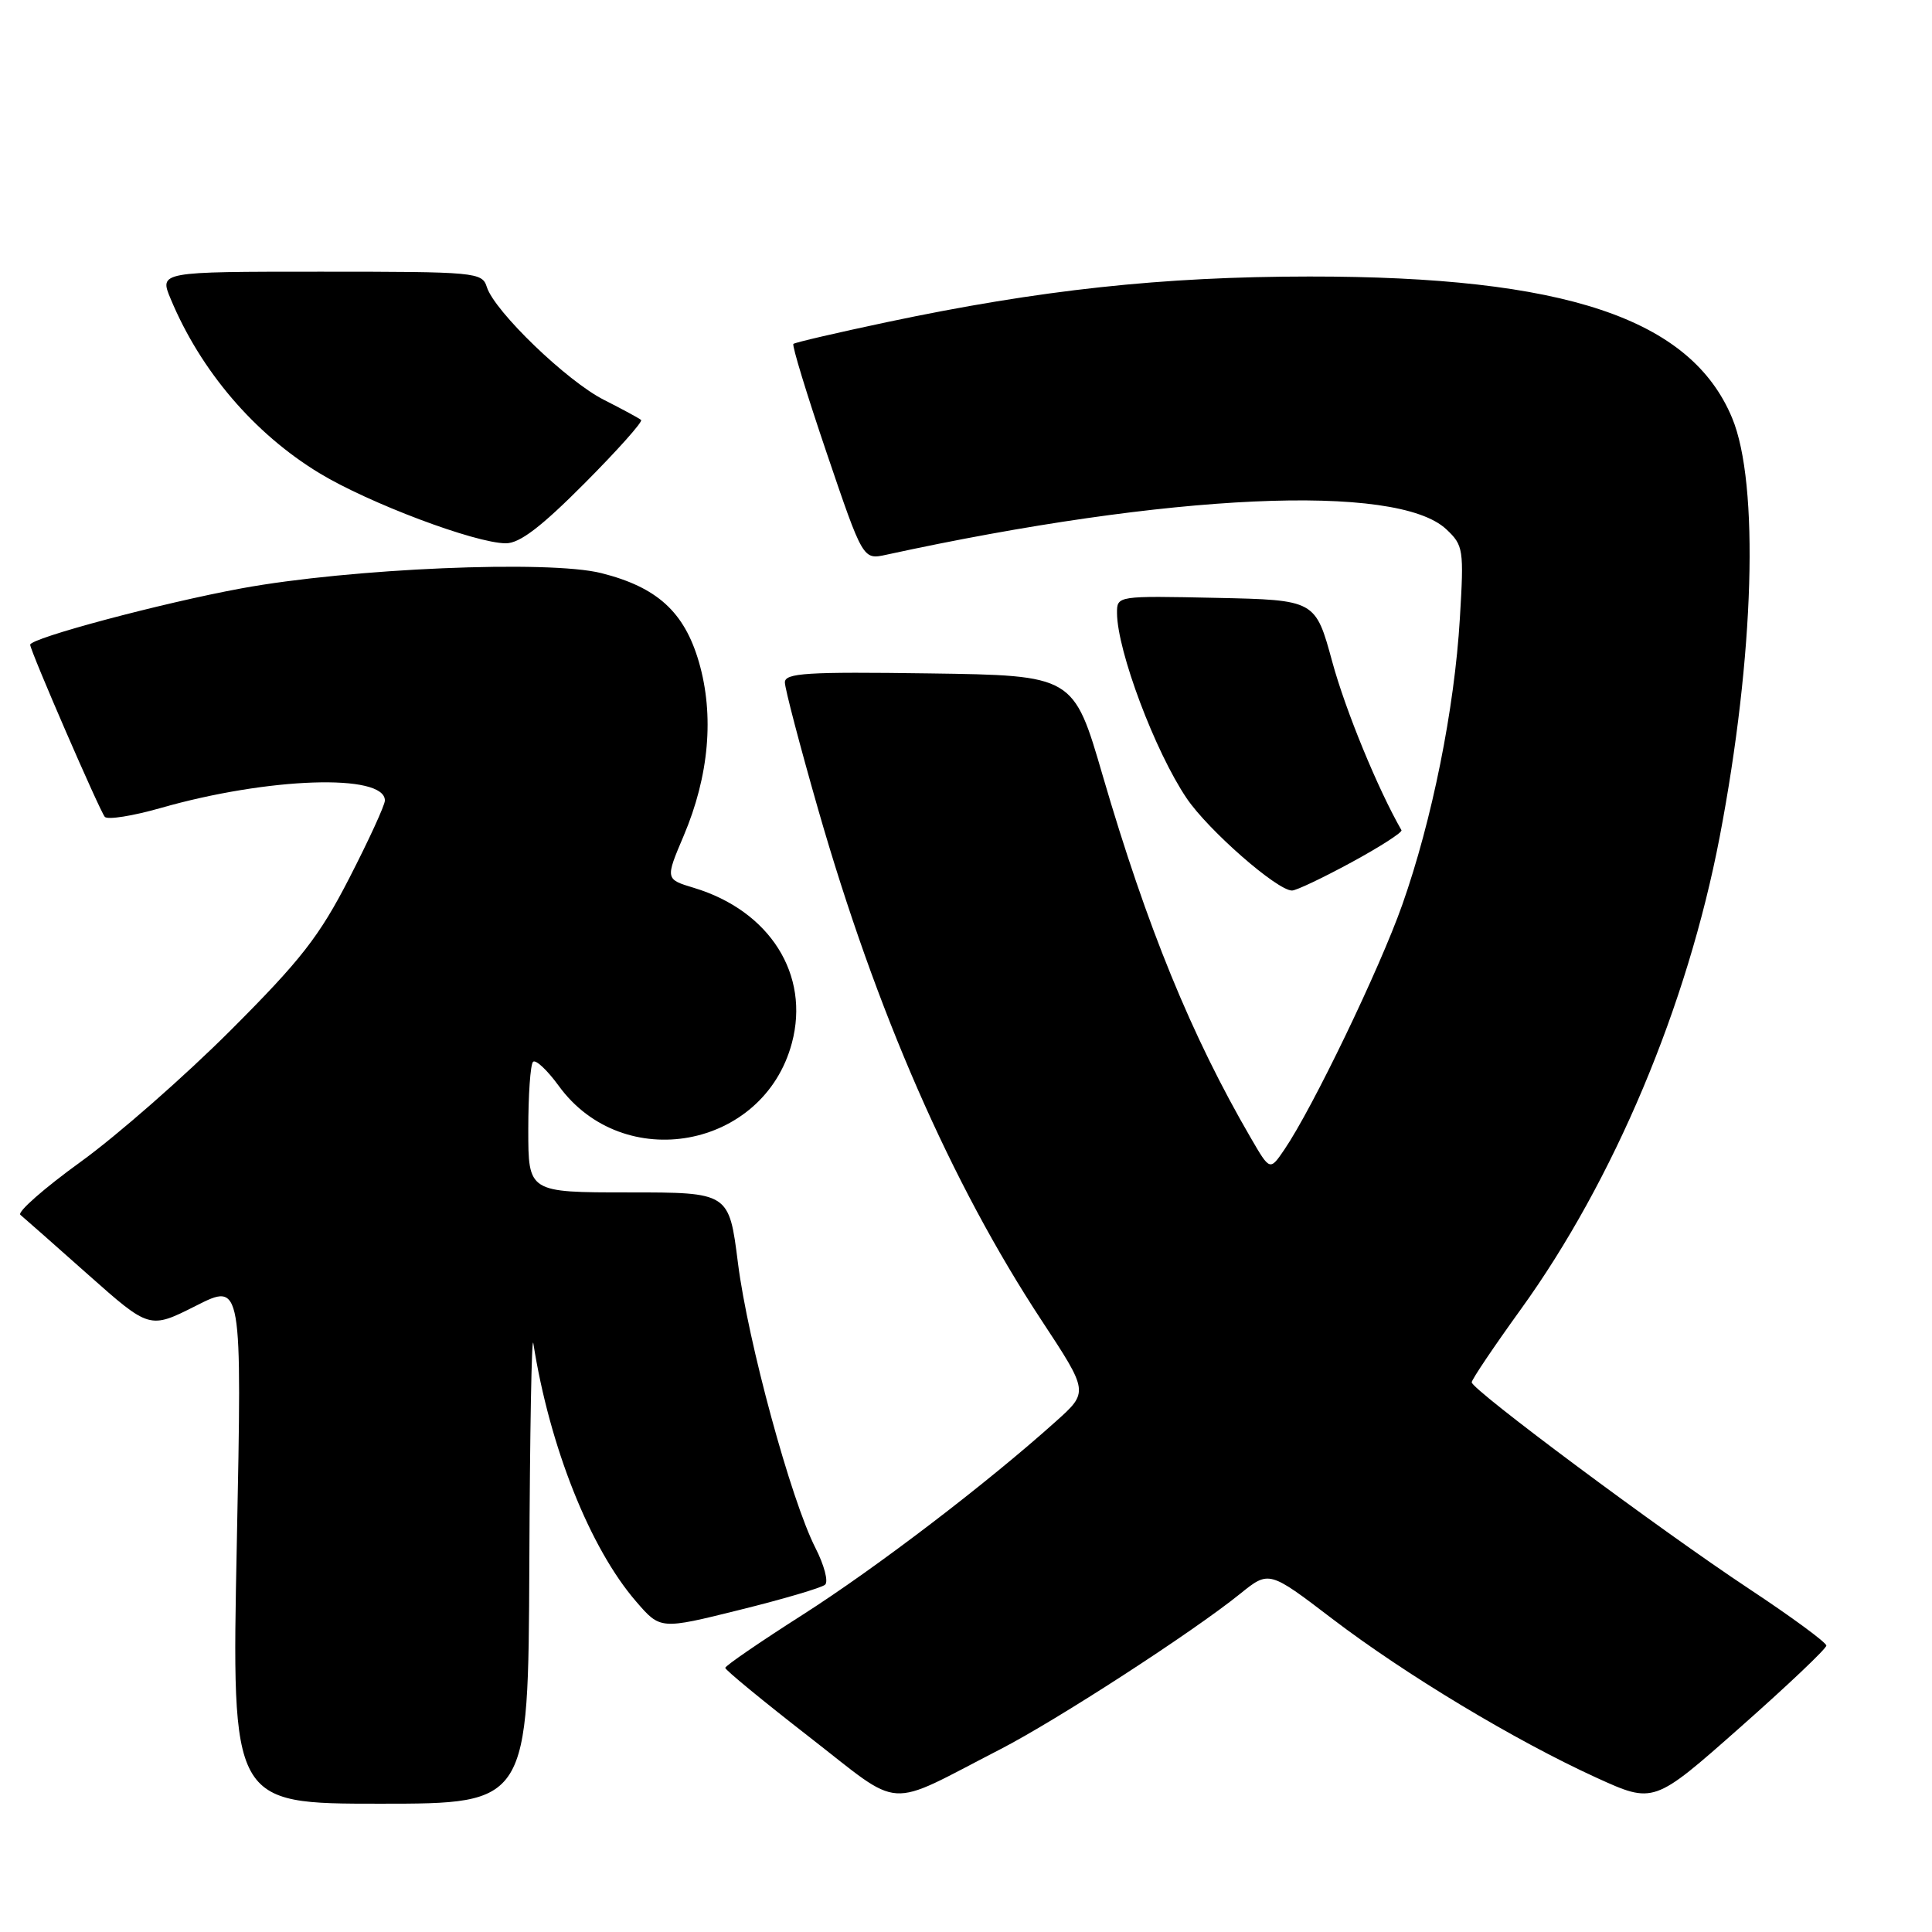 <?xml version="1.0" encoding="UTF-8" standalone="no"?>
<!DOCTYPE svg PUBLIC "-//W3C//DTD SVG 1.1//EN" "http://www.w3.org/Graphics/SVG/1.1/DTD/svg11.dtd" >
<svg xmlns="http://www.w3.org/2000/svg" xmlns:xlink="http://www.w3.org/1999/xlink" version="1.1" viewBox="0 0 256 256">
 <g >
 <path fill="currentColor"
d=" M 70.14 207.25 C 70.21 189.79 70.45 176.62 70.67 178.00 C 72.82 191.69 78.17 205.14 84.29 212.21 C 87.50 215.93 87.50 215.93 98.00 213.32 C 103.78 211.89 108.87 210.39 109.33 209.98 C 109.79 209.57 109.21 207.38 108.05 205.11 C 104.80 198.74 99.09 177.73 97.78 167.34 C 96.60 158.00 96.60 158.00 83.30 158.00 C 70.00 158.00 70.00 158.00 70.00 149.67 C 70.00 145.08 70.28 141.05 70.63 140.70 C 70.98 140.35 72.50 141.78 74.02 143.86 C 82.56 155.65 101.19 152.24 104.93 138.20 C 107.35 129.15 102.01 120.69 91.96 117.65 C 88.15 116.50 88.15 116.50 90.59 110.75 C 93.96 102.80 94.66 94.79 92.61 87.72 C 90.68 81.08 87.07 77.80 79.67 75.94 C 72.74 74.19 46.40 75.31 32.00 77.96 C 21.44 79.90 4.00 84.56 4.00 85.43 C 4.00 86.23 13.25 107.54 13.89 108.24 C 14.27 108.65 17.59 108.12 21.27 107.07 C 35.53 102.99 51.00 102.47 51.00 106.07 C 51.00 106.68 48.88 111.30 46.29 116.34 C 42.31 124.09 39.88 127.20 30.54 136.54 C 24.47 142.61 15.54 150.44 10.70 153.94 C 5.86 157.44 2.26 160.60 2.70 160.97 C 3.14 161.33 7.17 164.89 11.66 168.88 C 19.82 176.12 19.82 176.12 25.95 173.03 C 32.07 169.93 32.07 169.93 31.38 204.47 C 30.68 239.00 30.68 239.00 50.34 239.00 C 70.00 239.00 70.00 239.00 70.14 207.25 Z  M 132.50 231.81 C 139.99 227.96 158.03 216.27 164.32 211.19 C 168.15 208.10 168.15 208.10 176.51 214.48 C 186.24 221.90 200.77 230.64 211.55 235.56 C 219.13 239.01 219.13 239.01 230.56 228.90 C 236.85 223.34 242.00 218.46 242.00 218.05 C 242.00 217.64 237.39 214.25 231.75 210.52 C 219.87 202.65 195.00 184.13 195.01 183.16 C 195.01 182.80 197.94 178.45 201.51 173.50 C 213.86 156.39 223.57 133.31 227.87 110.88 C 232.46 86.90 233.14 64.06 229.51 55.37 C 224.02 42.19 207.35 36.62 173.50 36.64 C 153.98 36.65 137.81 38.40 117.50 42.69 C 110.90 44.09 105.33 45.38 105.13 45.57 C 104.92 45.76 106.91 52.27 109.55 60.05 C 114.35 74.18 114.35 74.18 117.42 73.51 C 154.94 65.35 185.09 63.98 191.64 70.13 C 193.91 72.26 193.99 72.79 193.44 81.93 C 192.73 93.93 189.76 108.70 185.81 119.88 C 182.81 128.38 173.92 146.84 170.19 152.32 C 168.27 155.14 168.27 155.14 165.76 150.82 C 157.86 137.24 151.98 122.85 146.12 102.79 C 142.25 89.50 142.25 89.50 123.12 89.23 C 106.90 89.00 104.00 89.18 104.00 90.42 C 104.00 91.22 105.99 98.80 108.41 107.25 C 116.11 134.06 126.02 156.73 138.02 174.97 C 144.26 184.45 144.26 184.45 139.88 188.37 C 130.72 196.59 116.11 207.74 106.30 214.00 C 100.70 217.57 96.11 220.72 96.10 221.00 C 96.10 221.28 101.09 225.38 107.20 230.13 C 119.82 239.93 117.08 239.74 132.50 231.81 Z  M 179.10 114.25 C 182.89 112.19 185.86 110.28 185.70 110.00 C 182.59 104.59 178.29 94.14 176.54 87.72 C 174.30 79.50 174.30 79.50 161.15 79.22 C 148.05 78.94 148.00 78.95 148.01 81.22 C 148.03 86.24 153.06 99.60 157.24 105.78 C 160.11 110.02 169.23 118.00 171.20 118.00 C 171.76 118.00 175.31 116.31 179.10 114.25 Z  M 77.47 64.03 C 81.83 59.65 85.19 55.88 84.95 55.65 C 84.70 55.43 82.49 54.23 80.04 52.99 C 75.15 50.53 65.54 41.27 64.51 38.04 C 63.89 36.07 63.11 36.00 42.48 36.00 C 21.10 36.00 21.10 36.00 22.62 39.62 C 26.59 49.14 33.68 57.44 42.28 62.67 C 48.82 66.65 62.95 71.97 67.02 71.99 C 68.86 72.00 71.71 69.82 77.47 64.03 Z "/>
</g>
</svg>